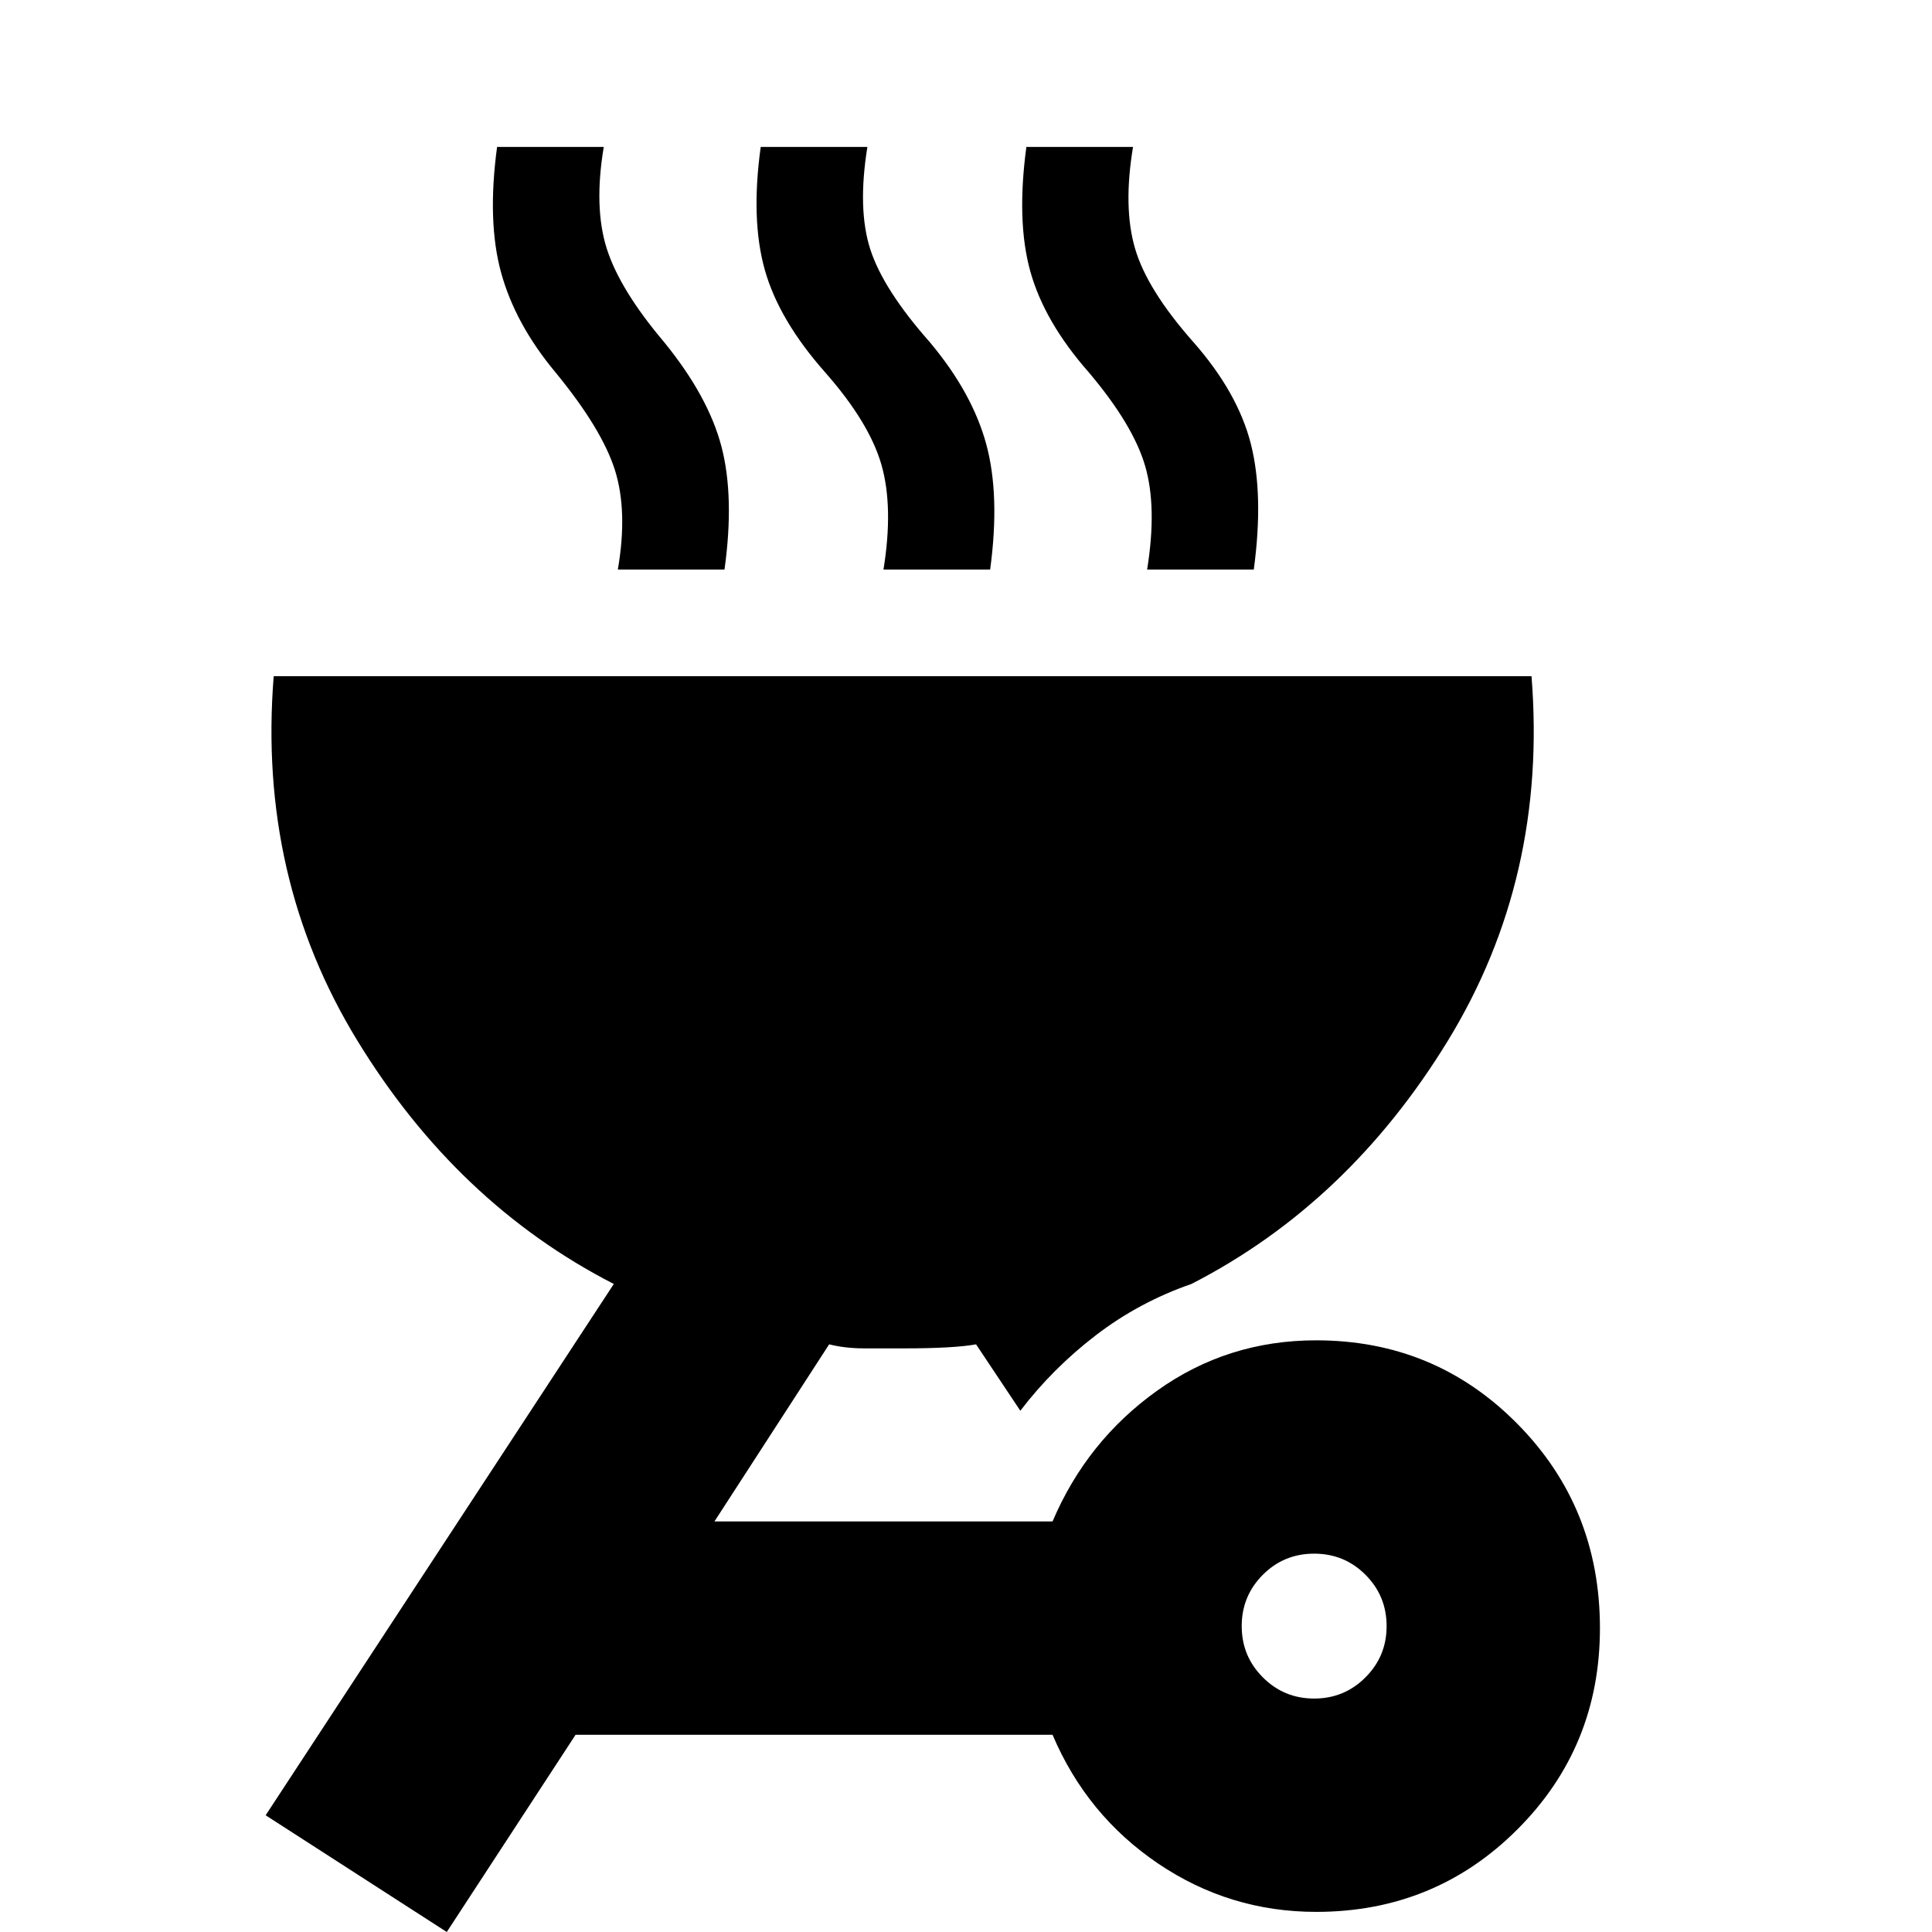 <svg xmlns="http://www.w3.org/2000/svg" height="24" width="24"><path d="M5.55 24 3.3 22.55 7.625 15.95Q5.675 14.95 4.438 12.925Q3.2 10.9 3.4 8.4H19.025Q19.225 10.9 17.988 12.925Q16.75 14.95 14.8 15.95Q14.15 16.175 13.613 16.587Q13.075 17 12.675 17.525L12.125 16.7Q11.85 16.75 11.225 16.75Q10.975 16.75 10.738 16.75Q10.5 16.75 10.3 16.7L8.875 18.9H13.075Q13.5 17.9 14.375 17.275Q15.25 16.65 16.35 16.65Q17.825 16.65 18.85 17.688Q19.875 18.725 19.875 20.225Q19.875 21.7 18.85 22.725Q17.825 23.75 16.35 23.75Q15.275 23.75 14.387 23.15Q13.5 22.55 13.075 21.55H7.15ZM16.325 21.1Q16.7 21.1 16.962 20.837Q17.225 20.575 17.225 20.2Q17.225 19.825 16.962 19.562Q16.7 19.3 16.325 19.3Q15.95 19.3 15.688 19.562Q15.425 19.825 15.425 20.2Q15.425 20.575 15.688 20.837Q15.95 21.1 16.325 21.1ZM7.675 7.075Q7.8 6.35 7.638 5.837Q7.475 5.325 6.9 4.625Q6.4 4.025 6.225 3.387Q6.05 2.75 6.175 1.825H7.5Q7.375 2.575 7.537 3.087Q7.7 3.6 8.25 4.25Q8.8 4.925 8.963 5.55Q9.125 6.175 9 7.075ZM10.975 7.075Q11.1 6.3 10.95 5.775Q10.8 5.25 10.25 4.625Q9.675 3.975 9.5 3.35Q9.325 2.725 9.45 1.825H10.775Q10.65 2.6 10.812 3.1Q10.975 3.6 11.55 4.25Q12.075 4.875 12.25 5.512Q12.425 6.15 12.3 7.075ZM14.25 7.075Q14.375 6.3 14.225 5.787Q14.075 5.275 13.525 4.625Q12.975 4 12.8 3.375Q12.625 2.75 12.75 1.825H14.075Q13.95 2.575 14.1 3.087Q14.25 3.6 14.825 4.25Q15.375 4.875 15.538 5.512Q15.7 6.15 15.575 7.075Z"/></svg>